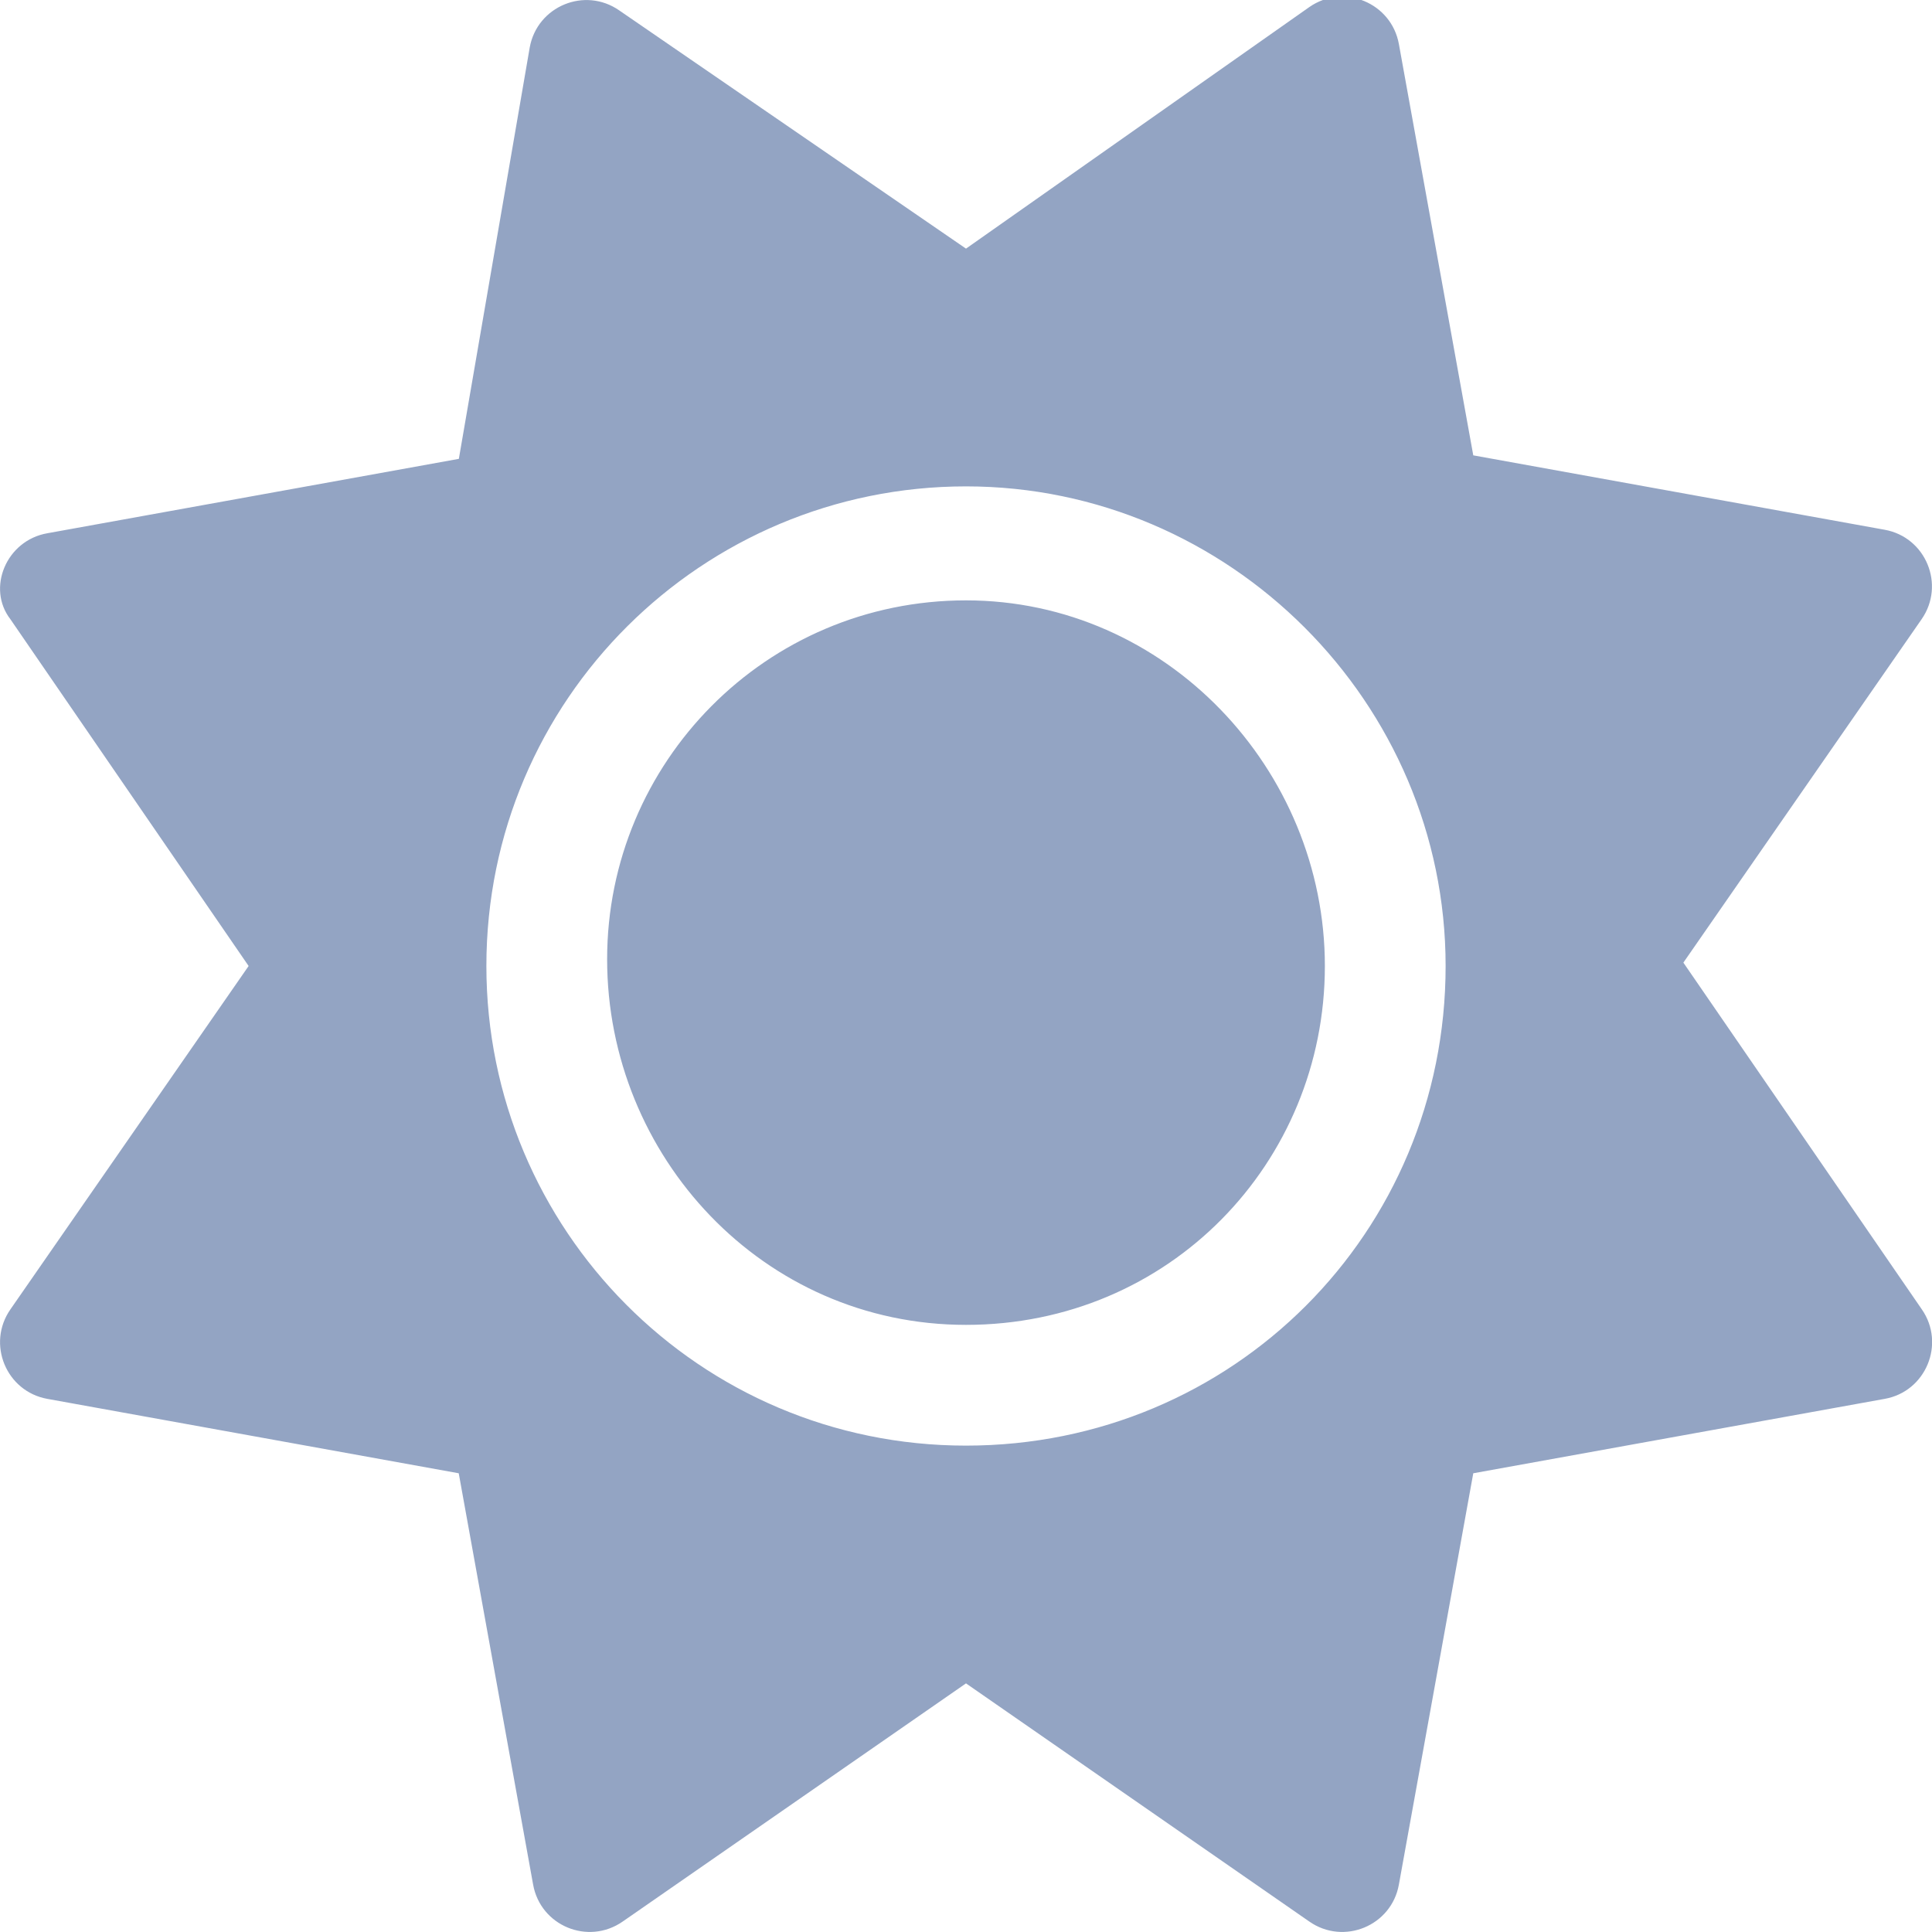 <svg width="16" height="16" viewBox="0 0 16 16" fill="none" xmlns="http://www.w3.org/2000/svg">
<g clip-path="url(#clip0_62_43)">
<path d="M8 4.972C6.343 4.972 5.028 6.315 5.028 7.944C5.028 9.573 6.316 10.972 8 10.972C9.684 10.972 10.972 9.629 10.972 8C10.972 6.371 9.656 4.972 8 4.972ZM15.916 10.844L13.941 7.972L15.914 5.128C16.112 4.843 15.949 4.448 15.607 4.387L12.201 3.771L11.585 0.365C11.523 0.023 11.129 -0.14 10.844 0.058L8 2.059L5.128 0.086C4.843 -0.112 4.449 0.051 4.387 0.393L3.8 3.8L0.393 4.416C0.051 4.475 -0.112 4.872 0.086 5.128L2.059 8L0.086 10.844C-0.112 11.129 0.051 11.524 0.393 11.585L3.799 12.201L4.415 15.607C4.476 15.949 4.87 16.112 5.156 15.914L8 13.941L10.844 15.914C11.129 16.112 11.524 15.949 11.585 15.607L12.201 12.201L15.607 11.585C15.95 11.525 16.113 11.128 15.916 10.844ZM8 11.972C5.791 11.972 4.028 10.181 4.028 8C4.028 5.791 5.819 4.028 8 4.028C10.181 4.028 11.972 5.819 11.972 8C11.972 10.209 10.209 11.972 8 11.972Z" fill="#93A4C3"/>
</g>
<defs>
<clipPath id="clip0_62_43">
<rect width="16" height="16" fill="white"/>
</clipPath>
</defs>
</svg>
